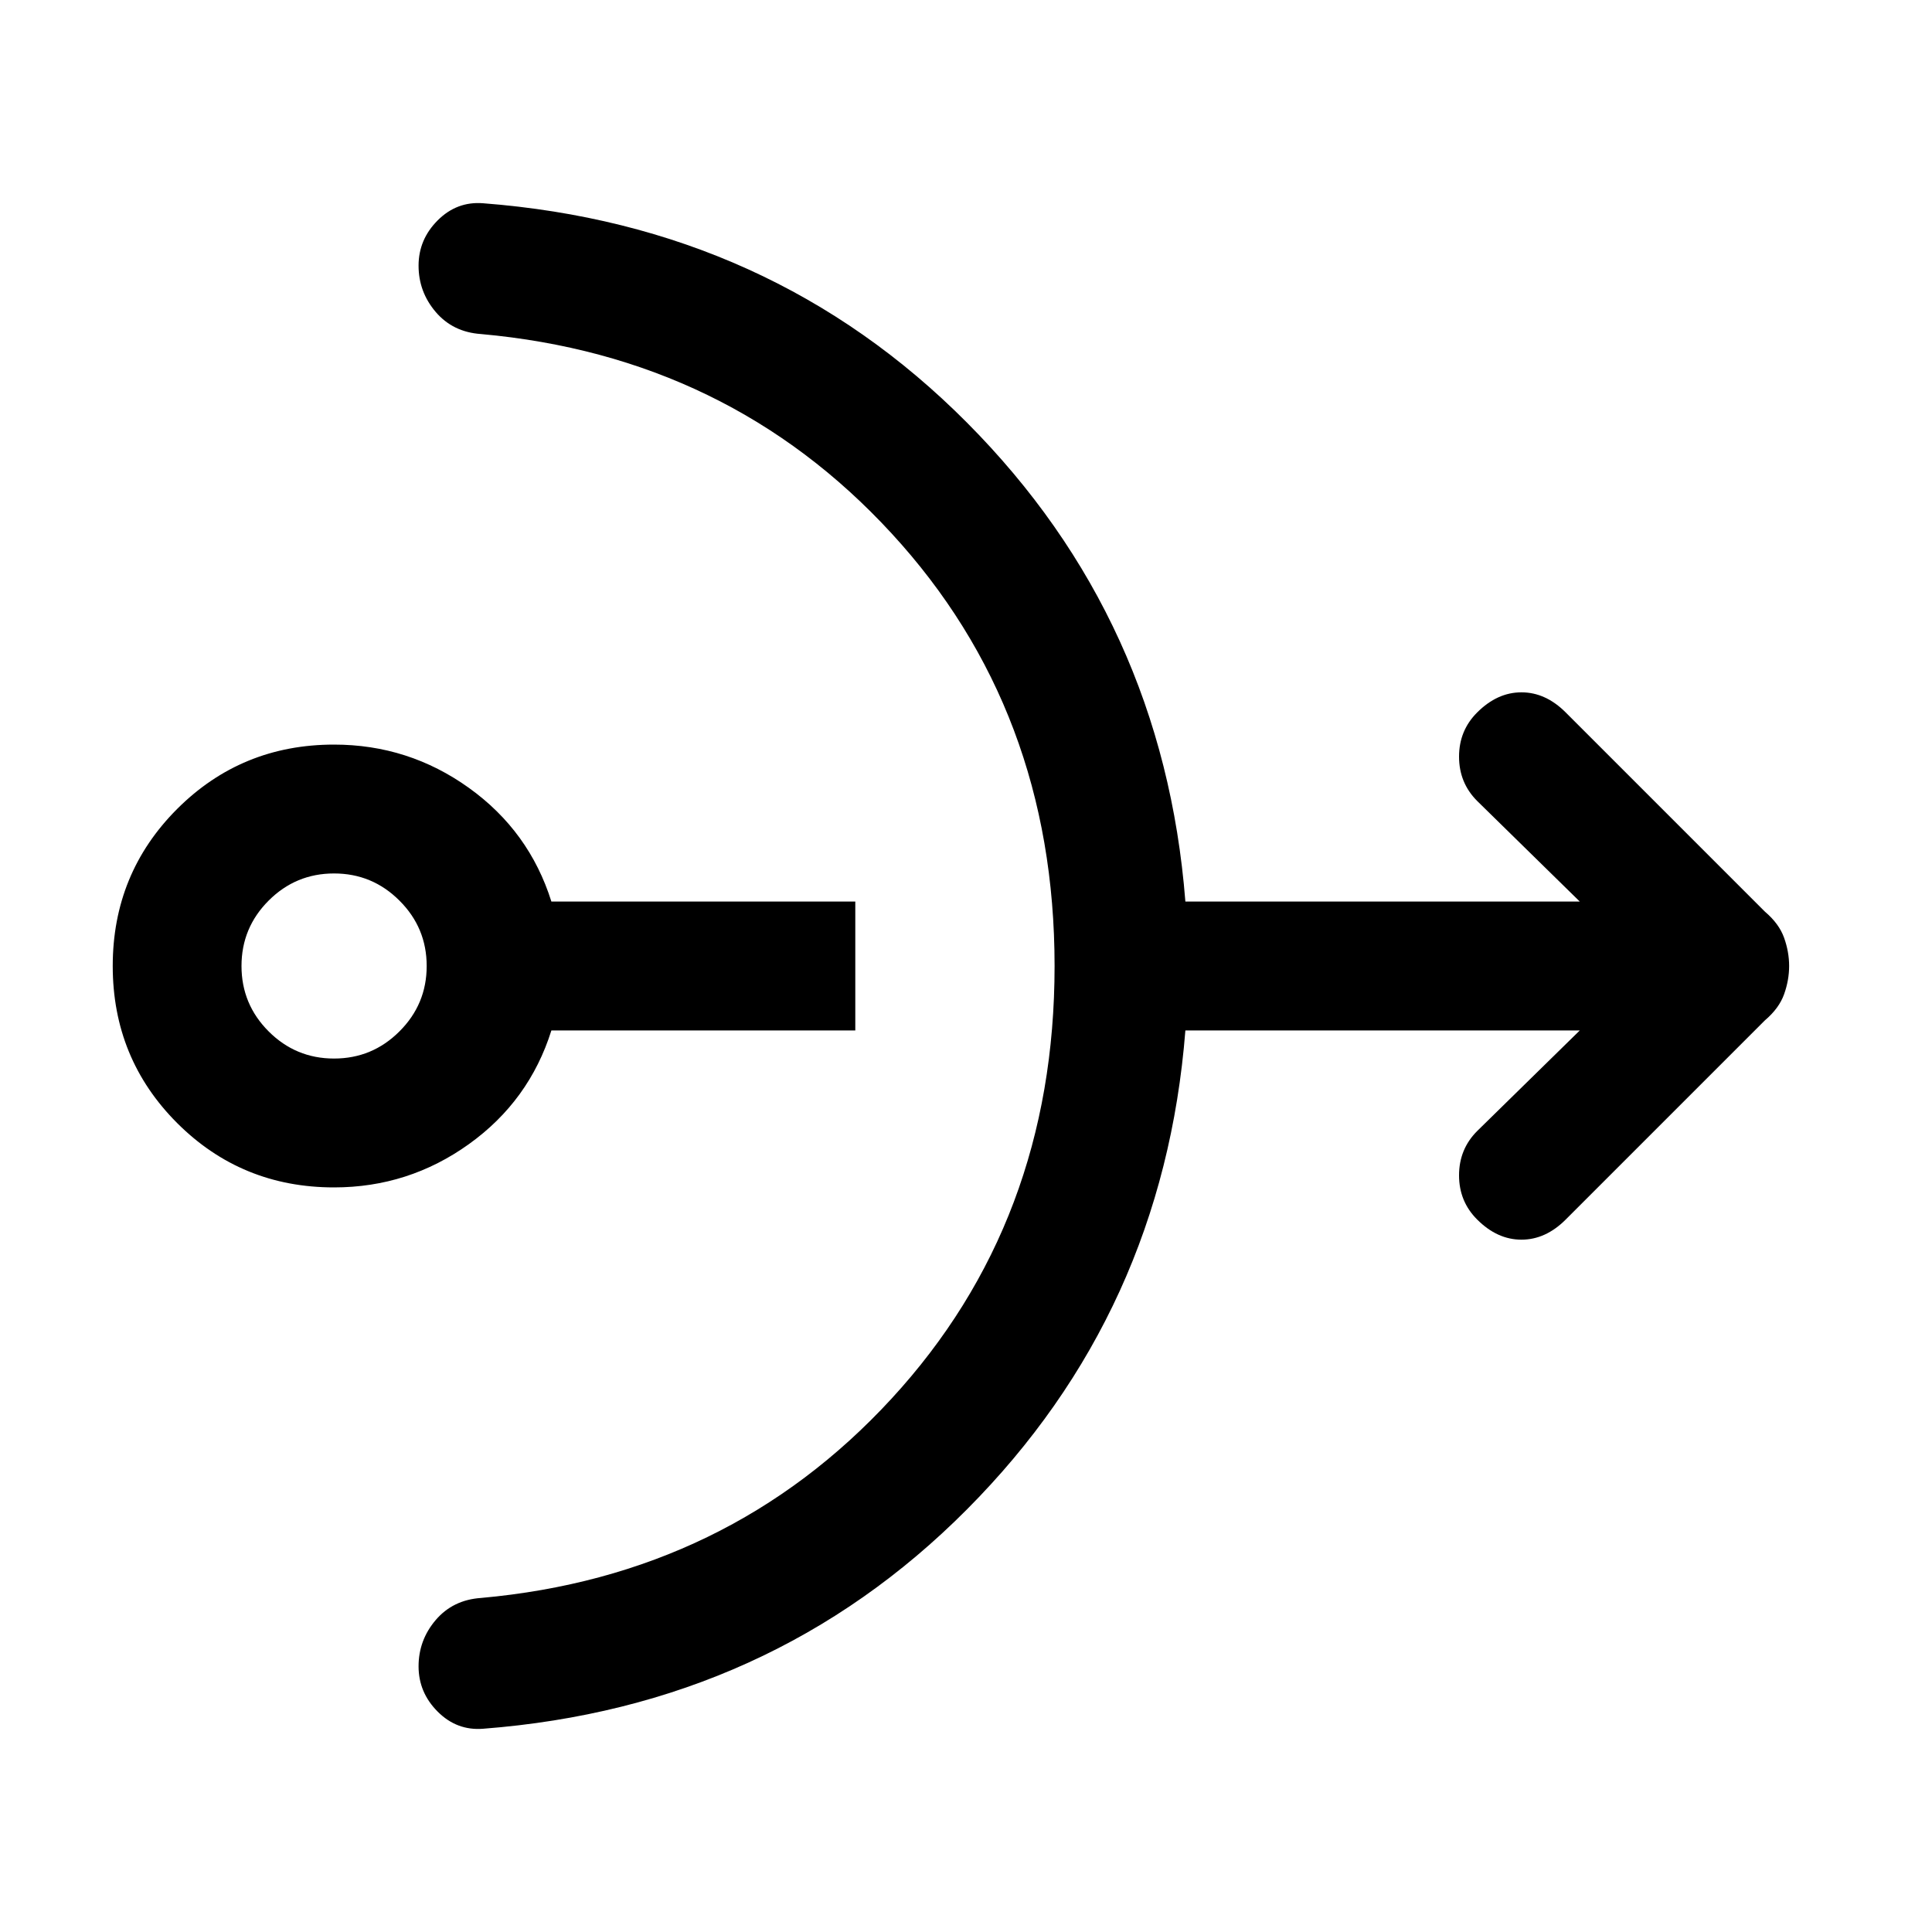 <svg xmlns="http://www.w3.org/2000/svg" height="20" width="20"><path d="M3.458 12.292Q2.5 12.292 1.833 11.625Q1.167 10.958 1.167 10Q1.167 9.042 1.833 8.375Q2.5 7.708 3.458 7.708Q4.229 7.708 4.854 8.156Q5.479 8.604 5.708 9.333H8.854V10.667H5.708Q5.479 11.396 4.854 11.844Q4.229 12.292 3.458 12.292ZM3.458 10.958Q3.854 10.958 4.135 10.677Q4.417 10.396 4.417 10Q4.417 9.604 4.135 9.323Q3.854 9.042 3.458 9.042Q3.062 9.042 2.781 9.323Q2.5 9.604 2.5 10Q2.5 10.396 2.781 10.677Q3.062 10.958 3.458 10.958ZM5 17.896Q4.729 17.917 4.531 17.719Q4.333 17.521 4.333 17.25Q4.333 16.979 4.51 16.771Q4.688 16.562 4.979 16.542Q7.542 16.312 9.229 14.479Q10.917 12.646 10.917 10Q10.917 7.354 9.229 5.521Q7.542 3.688 4.979 3.458Q4.688 3.438 4.51 3.229Q4.333 3.021 4.333 2.75Q4.333 2.479 4.531 2.281Q4.729 2.083 5 2.104Q7.979 2.333 10.01 4.375Q12.042 6.417 12.271 9.333H16.354L15.292 8.292Q15.104 8.104 15.104 7.833Q15.104 7.562 15.292 7.375Q15.5 7.167 15.75 7.167Q16 7.167 16.208 7.375L18.271 9.438Q18.417 9.562 18.469 9.708Q18.521 9.854 18.521 10Q18.521 10.146 18.469 10.292Q18.417 10.438 18.271 10.562L16.208 12.625Q16 12.833 15.75 12.833Q15.5 12.833 15.292 12.625Q15.104 12.438 15.104 12.167Q15.104 11.896 15.292 11.708L16.354 10.667H12.271Q12.042 13.583 10.01 15.625Q7.979 17.667 5 17.896Z"/></svg>